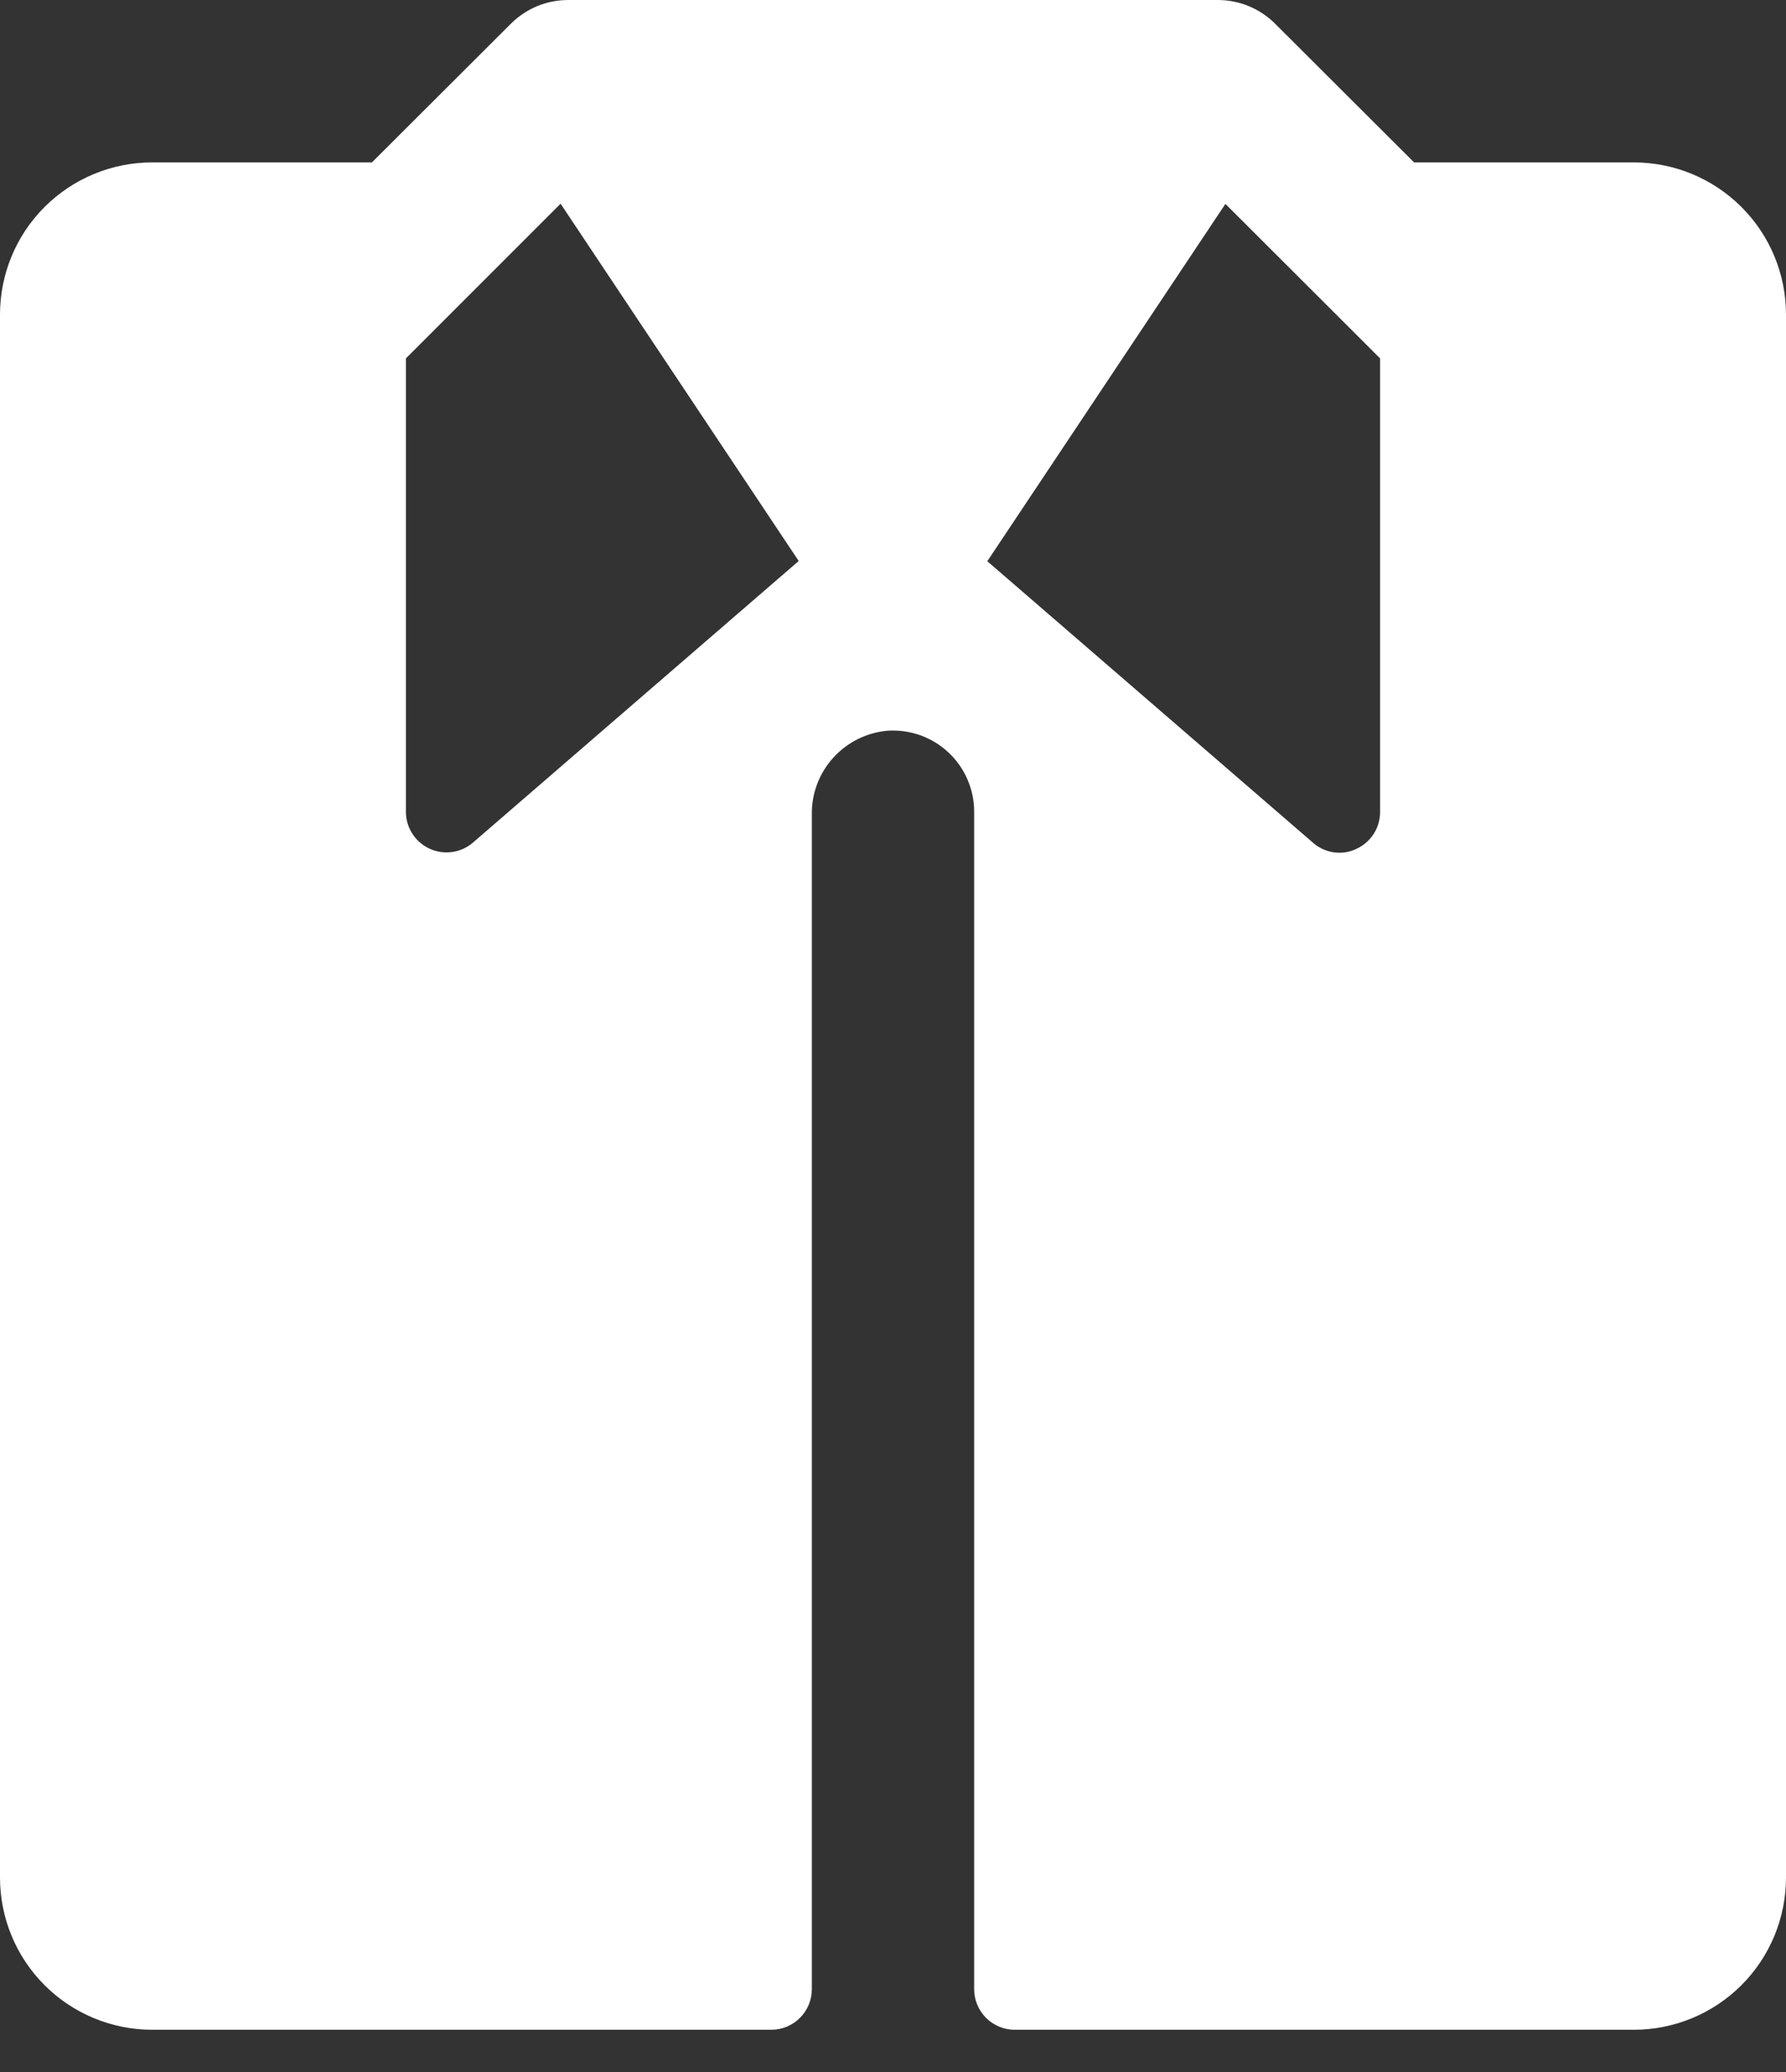 <svg width="25" height="29" viewBox="0 0 25 29" fill="none" xmlns="http://www.w3.org/2000/svg">
<rect x="0" y="0" width="25" height="29" fill="#333333" stroke="none"/>
<path d="M22.869 2.273H19.794L17.849 0.332C17.744 0.227 17.619 0.143 17.48 0.086C17.343 0.029 17.195 -0 17.046 3.51362e-07H7.955C7.805 -0 7.657 0.029 7.519 0.086C7.382 0.143 7.256 0.227 7.151 0.332L5.206 2.273H2.131C1.566 2.273 1.024 2.497 0.624 2.897C0.224 3.296 0 3.838 0 4.403V26.278C0 26.843 0.224 27.385 0.624 27.785C1.024 28.185 1.566 28.409 2.131 28.409H10.796C10.946 28.409 11.091 28.349 11.197 28.243C11.304 28.136 11.364 27.992 11.364 27.841V11.402C11.359 11.108 11.466 10.824 11.663 10.606C11.86 10.388 12.132 10.253 12.425 10.227C12.58 10.217 12.736 10.239 12.883 10.291C13.029 10.344 13.164 10.426 13.277 10.532C13.391 10.639 13.482 10.768 13.543 10.911C13.605 11.054 13.637 11.208 13.636 11.364V27.841C13.636 27.992 13.696 28.136 13.803 28.243C13.909 28.349 14.054 28.409 14.204 28.409H22.869C23.434 28.409 23.976 28.185 24.376 27.785C24.776 27.385 25 26.843 25 26.278V4.403C25 3.838 24.776 3.296 24.376 2.897C23.976 2.497 23.434 2.273 22.869 2.273ZM6.611 11.801C6.528 11.869 6.427 11.913 6.32 11.926C6.214 11.939 6.105 11.922 6.008 11.876C5.911 11.83 5.828 11.758 5.771 11.667C5.713 11.576 5.682 11.471 5.682 11.364V5.016L7.847 2.851L11.18 7.852L6.611 11.801ZM19.318 11.364C19.318 11.472 19.288 11.578 19.23 11.669C19.172 11.76 19.089 11.833 18.991 11.879C18.895 11.926 18.788 11.944 18.682 11.931C18.576 11.918 18.476 11.875 18.393 11.807L13.82 7.855L17.153 2.854L19.318 5.016V11.364Z" fill="white"/>
</svg>
